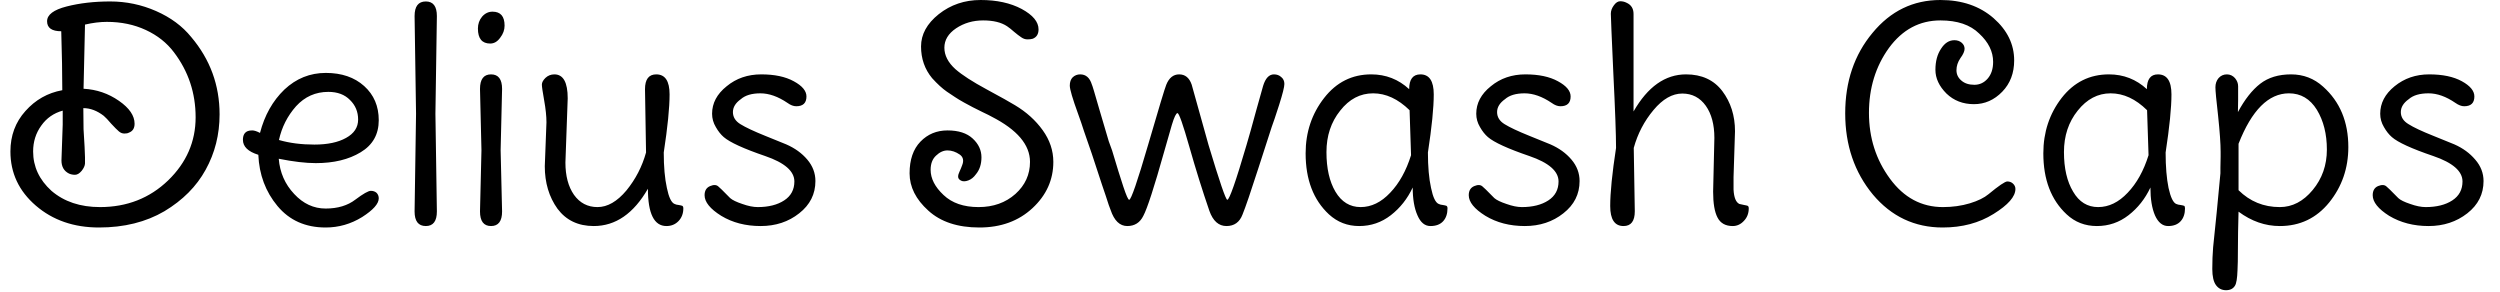 <svg width="120" height="14" viewBox="0 0 120 14" fill="none" xmlns="http://www.w3.org/2000/svg">
<path d="M10.54 5.49C10.54 6.457 10.317 7.343 9.87 8.15C9.43 8.95 8.77 9.613 7.89 10.14C7.003 10.66 5.957 10.92 4.75 10.92C3.543 10.92 2.533 10.57 1.72 9.87C0.907 9.17 0.5 8.303 0.5 7.27C0.5 6.51 0.74 5.863 1.22 5.33C1.7 4.79 2.29 4.457 2.99 4.33C2.99 3.537 2.973 2.593 2.94 1.5C2.487 1.5 2.26 1.34 2.26 1.02C2.26 0.707 2.573 0.47 3.2 0.31C3.827 0.15 4.523 0.07 5.29 0.07C6.057 0.07 6.79 0.223 7.49 0.53C8.19 0.837 8.753 1.253 9.18 1.78C10.087 2.853 10.54 4.09 10.54 5.49ZM2.95 7.7L3.01 5.98V5.31C2.577 5.43 2.233 5.67 1.98 6.03C1.72 6.39 1.59 6.803 1.59 7.27C1.59 7.997 1.883 8.627 2.47 9.16C3.077 9.68 3.853 9.94 4.8 9.94C6.093 9.94 7.183 9.513 8.07 8.66C8.95 7.807 9.39 6.797 9.39 5.63C9.39 4.463 9.043 3.423 8.35 2.51C8.01 2.057 7.56 1.7 7 1.44C6.44 1.18 5.817 1.05 5.13 1.05C4.803 1.05 4.453 1.093 4.08 1.18L4.01 4.26C4.637 4.293 5.203 4.487 5.71 4.84C6.21 5.187 6.46 5.553 6.46 5.94C6.46 6.16 6.367 6.303 6.18 6.37C6.133 6.397 6.063 6.41 5.97 6.41C5.877 6.41 5.79 6.377 5.71 6.31C5.623 6.237 5.5 6.113 5.34 5.94C5.187 5.76 5.067 5.633 4.98 5.56C4.66 5.313 4.333 5.19 4 5.19L4.01 6.2L4.06 7.04C4.073 7.287 4.08 7.457 4.08 7.55C4.08 7.65 4.08 7.75 4.08 7.85C4.073 7.957 4.02 8.073 3.92 8.2C3.813 8.327 3.707 8.39 3.6 8.39C3.493 8.39 3.397 8.37 3.31 8.33C3.07 8.21 2.95 8 2.95 7.7ZM15.76 4.41C15.147 4.41 14.63 4.64 14.21 5.1C13.797 5.567 13.523 6.107 13.39 6.72C13.897 6.867 14.463 6.94 15.09 6.94C15.723 6.94 16.23 6.833 16.61 6.62C16.997 6.407 17.19 6.113 17.19 5.74C17.19 5.367 17.06 5.053 16.8 4.8C16.547 4.54 16.2 4.41 15.76 4.41ZM15.16 7.83C14.673 7.83 14.08 7.76 13.38 7.62C13.433 8.28 13.68 8.843 14.12 9.31C14.553 9.777 15.057 10.01 15.63 10.01C16.21 10.01 16.687 9.867 17.06 9.58C17.433 9.3 17.68 9.16 17.8 9.16C17.913 9.16 18.007 9.193 18.08 9.26C18.147 9.333 18.18 9.42 18.18 9.52C18.18 9.78 17.913 10.08 17.38 10.42C16.84 10.753 16.257 10.92 15.63 10.92C14.663 10.92 13.893 10.577 13.32 9.89C12.747 9.203 12.44 8.383 12.4 7.43C11.907 7.277 11.66 7.037 11.66 6.71C11.66 6.49 11.74 6.35 11.9 6.29C11.953 6.27 12.023 6.26 12.11 6.26C12.203 6.26 12.327 6.3 12.48 6.38C12.7 5.533 13.09 4.84 13.65 4.3C14.217 3.767 14.88 3.5 15.64 3.5C16.4 3.5 17.013 3.71 17.48 4.13C17.947 4.55 18.18 5.097 18.18 5.77C18.18 6.45 17.89 6.963 17.31 7.31C16.737 7.657 16.02 7.83 15.16 7.83ZM20.97 0.77L20.9 5.46L20.97 10.15C20.97 10.617 20.793 10.85 20.44 10.85C20.08 10.85 19.9 10.617 19.9 10.15L19.97 5.46L19.9 0.77C19.9 0.303 20.08 0.07 20.44 0.07C20.793 0.07 20.97 0.303 20.97 0.77ZM23.64 0.56C24.027 0.56 24.22 0.783 24.22 1.23C24.22 1.437 24.15 1.63 24.01 1.81C23.877 1.997 23.717 2.09 23.53 2.09C23.137 2.09 22.94 1.85 22.94 1.37C22.94 1.15 23.007 0.96 23.14 0.8C23.28 0.64 23.447 0.56 23.64 0.56ZM24.1 4.27L24.03 7.21L24.1 10.15C24.1 10.617 23.923 10.85 23.57 10.85C23.217 10.85 23.04 10.617 23.04 10.15L23.11 7.21L23.04 4.27C23.04 3.803 23.217 3.57 23.57 3.57C23.923 3.57 24.1 3.803 24.1 4.27ZM27.25 4.72L27.14 7.8C27.14 8.44 27.277 8.957 27.55 9.35C27.83 9.743 28.207 9.94 28.68 9.94C29.16 9.94 29.623 9.673 30.07 9.14C30.51 8.6 30.823 7.993 31.01 7.32L30.96 4.28C30.96 3.807 31.14 3.57 31.5 3.57C31.927 3.57 32.14 3.89 32.14 4.53C32.14 5.17 32.047 6.1 31.86 7.32C31.86 8 31.91 8.567 32.01 9.02C32.103 9.473 32.227 9.73 32.38 9.79C32.433 9.817 32.5 9.833 32.58 9.84C32.66 9.853 32.717 9.867 32.75 9.88C32.783 9.9 32.8 9.94 32.8 10C32.8 10.247 32.723 10.45 32.57 10.61C32.417 10.77 32.223 10.85 31.99 10.85C31.397 10.85 31.1 10.253 31.1 9.06C30.413 10.253 29.547 10.85 28.5 10.85C27.753 10.85 27.173 10.573 26.76 10.02C26.353 9.453 26.15 8.773 26.15 7.98L26.23 5.87C26.23 5.577 26.193 5.227 26.12 4.82C26.047 4.413 26.01 4.16 26.01 4.06C26.01 3.96 26.067 3.853 26.18 3.74C26.3 3.627 26.443 3.57 26.61 3.57C27.037 3.57 27.25 3.953 27.25 4.72ZM39.14 8.69C39.14 9.317 38.88 9.833 38.36 10.24C37.847 10.647 37.23 10.85 36.51 10.85C35.79 10.85 35.16 10.687 34.62 10.36C34.087 10.027 33.82 9.697 33.82 9.37C33.82 9.15 33.91 9.003 34.09 8.93C34.263 8.857 34.397 8.867 34.49 8.96C34.51 8.967 34.697 9.15 35.05 9.51C35.157 9.603 35.35 9.697 35.63 9.79C35.91 9.89 36.157 9.94 36.37 9.94C36.89 9.94 37.313 9.833 37.64 9.62C37.967 9.407 38.13 9.103 38.13 8.71C38.13 8.217 37.663 7.81 36.73 7.49C35.697 7.137 35.033 6.833 34.74 6.58C34.6 6.46 34.473 6.3 34.36 6.1C34.24 5.9 34.18 5.687 34.18 5.46C34.18 4.953 34.413 4.513 34.88 4.14C35.34 3.76 35.893 3.57 36.54 3.57C37.18 3.57 37.7 3.68 38.1 3.9C38.507 4.12 38.71 4.363 38.71 4.63C38.71 4.943 38.547 5.1 38.22 5.1C38.087 5.1 37.947 5.047 37.8 4.94C37.347 4.633 36.913 4.48 36.5 4.48C36.087 4.48 35.773 4.573 35.56 4.76C35.307 4.94 35.18 5.147 35.18 5.38C35.18 5.62 35.3 5.813 35.54 5.96C35.787 6.113 36.183 6.3 36.73 6.52C37.283 6.74 37.62 6.877 37.74 6.93C38.153 7.11 38.49 7.353 38.75 7.66C39.01 7.967 39.14 8.31 39.14 8.69ZM46.48 8.66C46.34 8.713 46.223 8.717 46.13 8.67C46.037 8.623 45.99 8.56 45.99 8.48C45.99 8.407 46.013 8.323 46.06 8.23C46.107 8.13 46.147 8.033 46.18 7.94C46.273 7.713 46.237 7.54 46.07 7.42C45.877 7.287 45.68 7.22 45.48 7.22C45.287 7.22 45.103 7.303 44.93 7.47C44.757 7.63 44.67 7.857 44.67 8.15C44.67 8.57 44.877 8.973 45.29 9.36C45.697 9.747 46.257 9.94 46.97 9.94C47.677 9.94 48.267 9.73 48.74 9.31C49.207 8.89 49.44 8.377 49.44 7.77C49.44 6.95 48.827 6.227 47.6 5.6C47.533 5.56 47.387 5.487 47.16 5.38C46.94 5.273 46.787 5.197 46.7 5.15C46.613 5.103 46.477 5.03 46.29 4.93C46.097 4.823 45.947 4.733 45.84 4.66C45.733 4.587 45.603 4.5 45.45 4.4C45.23 4.247 44.993 4.03 44.74 3.75C44.387 3.323 44.21 2.817 44.21 2.23C44.21 1.65 44.493 1.133 45.06 0.68C45.633 0.227 46.303 0 47.07 0C47.843 0 48.5 0.143 49.04 0.43C49.58 0.723 49.85 1.05 49.85 1.41C49.85 1.637 49.757 1.787 49.57 1.86C49.503 1.88 49.42 1.89 49.32 1.89C49.213 1.89 49.113 1.857 49.02 1.79C48.92 1.723 48.807 1.637 48.68 1.53C48.553 1.417 48.44 1.327 48.34 1.26C48.06 1.073 47.677 0.98 47.19 0.98C46.703 0.98 46.27 1.107 45.89 1.36C45.517 1.613 45.33 1.923 45.33 2.29C45.33 2.657 45.507 3 45.86 3.32C46.18 3.6 46.68 3.923 47.36 4.29C48.04 4.657 48.493 4.91 48.72 5.05C49.267 5.377 49.71 5.777 50.05 6.25C50.39 6.723 50.56 7.23 50.56 7.77C50.56 8.63 50.227 9.37 49.56 9.99C48.893 10.61 48.043 10.92 47.01 10.92C45.97 10.92 45.153 10.65 44.56 10.11C43.96 9.57 43.66 8.973 43.66 8.32C43.66 7.667 43.833 7.16 44.18 6.8C44.527 6.44 44.96 6.26 45.48 6.26C46.007 6.26 46.41 6.39 46.69 6.65C46.97 6.91 47.11 7.21 47.11 7.55C47.11 7.883 47.02 8.157 46.84 8.37C46.74 8.51 46.62 8.607 46.48 8.66ZM54.2 9.59C54.293 9.59 54.597 8.71 55.11 6.95C55.623 5.19 55.913 4.23 55.98 4.07C56.113 3.737 56.32 3.57 56.6 3.57C56.887 3.57 57.087 3.733 57.2 4.06L58.01 6.96C58.537 8.713 58.837 9.59 58.91 9.59C59.01 9.59 59.317 8.717 59.83 6.97C59.95 6.57 60.103 6.023 60.29 5.33L60.63 4.12C60.743 3.753 60.917 3.57 61.15 3.57C61.29 3.57 61.407 3.613 61.5 3.7C61.6 3.78 61.65 3.89 61.65 4.03C61.65 4.17 61.567 4.503 61.4 5.03C61.233 5.55 61.113 5.907 61.04 6.1C60.973 6.3 60.76 6.96 60.4 8.08C60.04 9.2 59.787 9.94 59.64 10.3C59.5 10.667 59.243 10.85 58.87 10.85C58.497 10.85 58.223 10.607 58.05 10.12C57.717 9.153 57.397 8.13 57.09 7.05C56.783 5.97 56.593 5.43 56.52 5.43C56.453 5.43 56.363 5.617 56.25 5.99L55.88 7.28C55.4 8.987 55.067 10.013 54.88 10.36C54.72 10.687 54.463 10.85 54.11 10.85C53.75 10.85 53.483 10.593 53.31 10.08C53.29 10.027 53.26 9.947 53.22 9.84C53.187 9.74 53.14 9.597 53.08 9.41C53.02 9.223 52.957 9.037 52.89 8.85C52.83 8.663 52.67 8.177 52.41 7.39L52.03 6.29C51.95 6.037 51.857 5.763 51.75 5.47C51.483 4.737 51.35 4.283 51.35 4.11C51.35 3.937 51.397 3.803 51.49 3.71C51.59 3.617 51.71 3.57 51.85 3.57C52.123 3.57 52.31 3.733 52.41 4.06C52.423 4.067 52.547 4.477 52.78 5.29L53.22 6.78C53.26 6.88 53.313 7.027 53.38 7.22C53.6 7.96 53.78 8.54 53.92 8.96C54.06 9.38 54.153 9.59 54.2 9.59ZM68.54 7.32C68.54 8 68.59 8.567 68.69 9.02C68.783 9.473 68.907 9.73 69.06 9.79C69.113 9.817 69.18 9.833 69.26 9.84C69.34 9.853 69.397 9.867 69.43 9.88C69.463 9.9 69.48 9.94 69.48 10C69.48 10.26 69.41 10.467 69.27 10.62C69.13 10.773 68.927 10.85 68.66 10.85C68.393 10.85 68.187 10.68 68.04 10.34C67.887 10 67.81 9.553 67.81 9C67.557 9.54 67.207 9.983 66.76 10.33C66.313 10.677 65.807 10.85 65.24 10.85C64.68 10.85 64.197 10.663 63.79 10.29C63.043 9.597 62.67 8.62 62.67 7.36C62.67 6.347 62.967 5.46 63.56 4.7C64.147 3.947 64.9 3.57 65.82 3.57C66.52 3.57 67.127 3.807 67.64 4.28C67.64 3.807 67.82 3.57 68.18 3.57C68.607 3.57 68.82 3.89 68.82 4.53C68.82 5.17 68.727 6.1 68.54 7.32ZM67.73 7.45L67.66 5.29C67.107 4.75 66.523 4.48 65.91 4.48C65.29 4.48 64.763 4.757 64.33 5.31C63.89 5.857 63.67 6.52 63.67 7.3C63.67 8.08 63.813 8.713 64.1 9.2C64.393 9.693 64.797 9.94 65.31 9.94C65.823 9.94 66.297 9.71 66.73 9.25C67.163 8.797 67.497 8.197 67.73 7.45ZM75.82 8.69C75.82 9.317 75.56 9.833 75.04 10.24C74.527 10.647 73.91 10.85 73.19 10.85C72.47 10.85 71.84 10.687 71.3 10.36C70.767 10.027 70.5 9.697 70.5 9.37C70.5 9.15 70.59 9.003 70.77 8.93C70.943 8.857 71.077 8.867 71.17 8.96C71.19 8.967 71.377 9.15 71.73 9.51C71.837 9.603 72.03 9.697 72.31 9.79C72.59 9.89 72.837 9.94 73.05 9.94C73.57 9.94 73.993 9.833 74.32 9.62C74.647 9.407 74.81 9.103 74.81 8.71C74.81 8.217 74.343 7.81 73.41 7.49C72.377 7.137 71.713 6.833 71.42 6.58C71.28 6.46 71.153 6.3 71.04 6.1C70.92 5.9 70.86 5.687 70.86 5.46C70.86 4.953 71.093 4.513 71.56 4.14C72.02 3.76 72.573 3.57 73.22 3.57C73.86 3.57 74.38 3.68 74.78 3.9C75.187 4.12 75.39 4.363 75.39 4.63C75.39 4.943 75.227 5.1 74.9 5.1C74.767 5.1 74.627 5.047 74.48 4.94C74.027 4.633 73.593 4.48 73.18 4.48C72.767 4.48 72.453 4.573 72.24 4.76C71.987 4.94 71.86 5.147 71.86 5.38C71.86 5.62 71.98 5.813 72.22 5.96C72.467 6.113 72.863 6.3 73.41 6.52C73.963 6.74 74.3 6.877 74.42 6.93C74.833 7.11 75.17 7.353 75.43 7.66C75.69 7.967 75.82 8.31 75.82 8.69ZM83.28 6.3L83.21 8.5V9.1C83.23 9.48 83.323 9.71 83.49 9.79C83.557 9.803 83.633 9.82 83.72 9.84C83.8 9.853 83.857 9.867 83.89 9.88C83.923 9.9 83.94 9.94 83.94 10C83.94 10.24 83.863 10.44 83.71 10.6C83.557 10.767 83.377 10.85 83.17 10.85C82.823 10.85 82.58 10.713 82.44 10.44C82.3 10.173 82.23 9.76 82.23 9.2L82.29 6.62C82.29 5.98 82.153 5.467 81.88 5.08C81.6 4.687 81.223 4.49 80.75 4.49C80.27 4.49 79.81 4.753 79.37 5.28C78.923 5.813 78.607 6.42 78.42 7.1L78.47 10.14C78.47 10.613 78.29 10.85 77.93 10.85C77.503 10.85 77.29 10.53 77.29 9.89C77.29 9.25 77.383 8.32 77.57 7.1C77.57 6.467 77.527 5.27 77.44 3.51C77.36 1.75 77.32 0.8 77.32 0.66C77.32 0.52 77.37 0.383 77.47 0.25C77.563 0.123 77.663 0.06 77.77 0.06C77.877 0.06 77.977 0.083 78.07 0.13C78.297 0.23 78.41 0.41 78.41 0.67C78.41 0.71 78.41 0.743 78.41 0.77V5.35C79.09 4.163 79.93 3.57 80.93 3.57C81.683 3.57 82.263 3.837 82.67 4.37C83.077 4.91 83.28 5.553 83.28 6.3ZM93.14 0C94.173 0 95.023 0.29 95.69 0.87C96.35 1.45 96.68 2.127 96.68 2.9C96.68 3.507 96.49 4.007 96.11 4.4C95.723 4.8 95.27 5 94.75 5C94.223 5 93.783 4.83 93.43 4.49C93.077 4.137 92.9 3.757 92.9 3.35C92.9 2.943 92.99 2.607 93.17 2.34C93.343 2.067 93.557 1.93 93.81 1.93C93.95 1.93 94.067 1.97 94.16 2.05C94.253 2.13 94.3 2.227 94.3 2.34C94.3 2.46 94.233 2.61 94.1 2.79C93.973 2.977 93.91 3.17 93.91 3.37C93.91 3.57 93.99 3.737 94.15 3.87C94.303 4.003 94.51 4.07 94.77 4.07C95.023 4.07 95.237 3.97 95.41 3.77C95.583 3.57 95.67 3.303 95.67 2.97C95.67 2.477 95.447 2.023 95 1.61C94.573 1.19 93.953 0.98 93.14 0.98C92.14 0.98 91.317 1.42 90.67 2.3C90.03 3.187 89.71 4.227 89.71 5.42C89.71 6.613 90.047 7.667 90.72 8.58C91.387 9.487 92.233 9.94 93.26 9.94C93.72 9.94 94.15 9.88 94.55 9.76C94.943 9.64 95.243 9.493 95.45 9.32C95.943 8.913 96.243 8.71 96.35 8.71C96.457 8.71 96.547 8.743 96.62 8.81C96.7 8.883 96.74 8.97 96.74 9.07C96.74 9.437 96.39 9.837 95.69 10.27C94.997 10.703 94.183 10.92 93.25 10.92C91.903 10.92 90.787 10.393 89.9 9.34C89.013 8.267 88.57 6.967 88.57 5.44C88.57 3.913 89.007 2.627 89.88 1.58C90.747 0.527 91.833 0 93.14 0ZM103.95 7.32C103.95 8 103.997 8.567 104.09 9.02C104.19 9.473 104.313 9.73 104.46 9.79C104.52 9.817 104.59 9.833 104.67 9.84C104.75 9.853 104.807 9.867 104.84 9.88C104.867 9.9 104.88 9.94 104.88 10C104.88 10.26 104.81 10.467 104.67 10.62C104.53 10.773 104.33 10.85 104.07 10.85C103.803 10.85 103.593 10.68 103.44 10.34C103.293 10 103.22 9.553 103.22 9C102.967 9.54 102.617 9.983 102.17 10.33C101.723 10.677 101.217 10.85 100.65 10.85C100.083 10.85 99.6 10.663 99.2 10.29C98.453 9.597 98.08 8.62 98.08 7.36C98.08 6.347 98.373 5.46 98.96 4.7C99.547 3.947 100.303 3.57 101.23 3.57C101.93 3.57 102.537 3.807 103.05 4.28C103.05 3.807 103.227 3.57 103.58 3.57C104.013 3.57 104.23 3.89 104.23 4.53C104.23 5.17 104.137 6.1 103.95 7.32ZM103.13 7.45L103.06 5.29C102.513 4.75 101.93 4.48 101.31 4.48C100.697 4.48 100.17 4.757 99.73 5.31C99.29 5.857 99.07 6.52 99.07 7.3C99.07 8.08 99.217 8.713 99.51 9.2C99.797 9.693 100.197 9.94 100.71 9.94C101.223 9.94 101.697 9.71 102.13 9.25C102.563 8.797 102.897 8.197 103.13 7.45ZM109.87 4.48C108.89 4.48 108.083 5.287 107.45 6.9V9.13C107.997 9.67 108.657 9.94 109.43 9.94C110.03 9.94 110.557 9.667 111.01 9.12C111.463 8.573 111.69 7.927 111.69 7.18C111.69 6.433 111.53 5.797 111.21 5.27C110.883 4.743 110.437 4.48 109.87 4.48ZM107.45 10.16C107.43 10.873 107.42 11.467 107.42 11.94C107.42 12.407 107.413 12.753 107.4 12.98C107.387 13.36 107.347 13.603 107.28 13.71C107.193 13.857 107.05 13.93 106.85 13.93C106.65 13.93 106.49 13.85 106.37 13.69C106.25 13.53 106.19 13.27 106.19 12.91C106.19 12.543 106.203 12.197 106.23 11.87L106.4 10.21C106.5 9.137 106.56 8.507 106.58 8.32V8.05L106.59 7.52V7.29C106.59 6.903 106.55 6.33 106.47 5.57C106.383 4.817 106.34 4.357 106.34 4.19C106.34 4.017 106.39 3.87 106.49 3.75C106.597 3.63 106.73 3.57 106.89 3.57C107.043 3.57 107.173 3.63 107.28 3.75C107.38 3.87 107.43 4 107.43 4.14C107.43 4.28 107.43 4.497 107.43 4.79C107.423 5.077 107.42 5.273 107.42 5.38C107.747 4.773 108.103 4.32 108.49 4.02C108.877 3.72 109.37 3.57 109.97 3.57C110.563 3.57 111.077 3.767 111.51 4.16C112.317 4.88 112.72 5.847 112.72 7.06C112.72 8.073 112.413 8.96 111.8 9.72C111.187 10.473 110.397 10.85 109.43 10.85C108.73 10.85 108.07 10.62 107.45 10.16ZM119.21 8.69C119.21 9.317 118.95 9.833 118.43 10.24C117.91 10.647 117.29 10.85 116.57 10.85C115.857 10.85 115.227 10.687 114.68 10.36C114.153 10.027 113.89 9.697 113.89 9.37C113.89 9.15 113.977 9.003 114.15 8.93C114.33 8.857 114.467 8.867 114.56 8.96C114.58 8.967 114.767 9.15 115.12 9.51C115.22 9.603 115.41 9.697 115.69 9.79C115.97 9.89 116.217 9.94 116.43 9.94C116.957 9.94 117.383 9.833 117.71 9.62C118.037 9.407 118.2 9.103 118.2 8.71C118.2 8.217 117.733 7.81 116.8 7.49C115.76 7.137 115.097 6.833 114.81 6.58C114.67 6.46 114.543 6.3 114.43 6.1C114.31 5.9 114.25 5.687 114.25 5.46C114.25 4.953 114.48 4.513 114.94 4.14C115.407 3.76 115.96 3.57 116.6 3.57C117.247 3.57 117.77 3.68 118.17 3.9C118.57 4.12 118.77 4.363 118.77 4.63C118.77 4.943 118.607 5.1 118.28 5.1C118.153 5.1 118.013 5.047 117.86 4.94C117.413 4.633 116.983 4.48 116.57 4.48C116.15 4.48 115.833 4.573 115.62 4.76C115.367 4.94 115.24 5.147 115.24 5.38C115.24 5.62 115.363 5.813 115.61 5.96C115.85 6.113 116.247 6.3 116.8 6.52C117.347 6.74 117.683 6.877 117.81 6.93C118.217 7.11 118.55 7.353 118.81 7.66C119.077 7.967 119.21 8.31 119.21 8.69Z" fill="black"/>
</svg>

